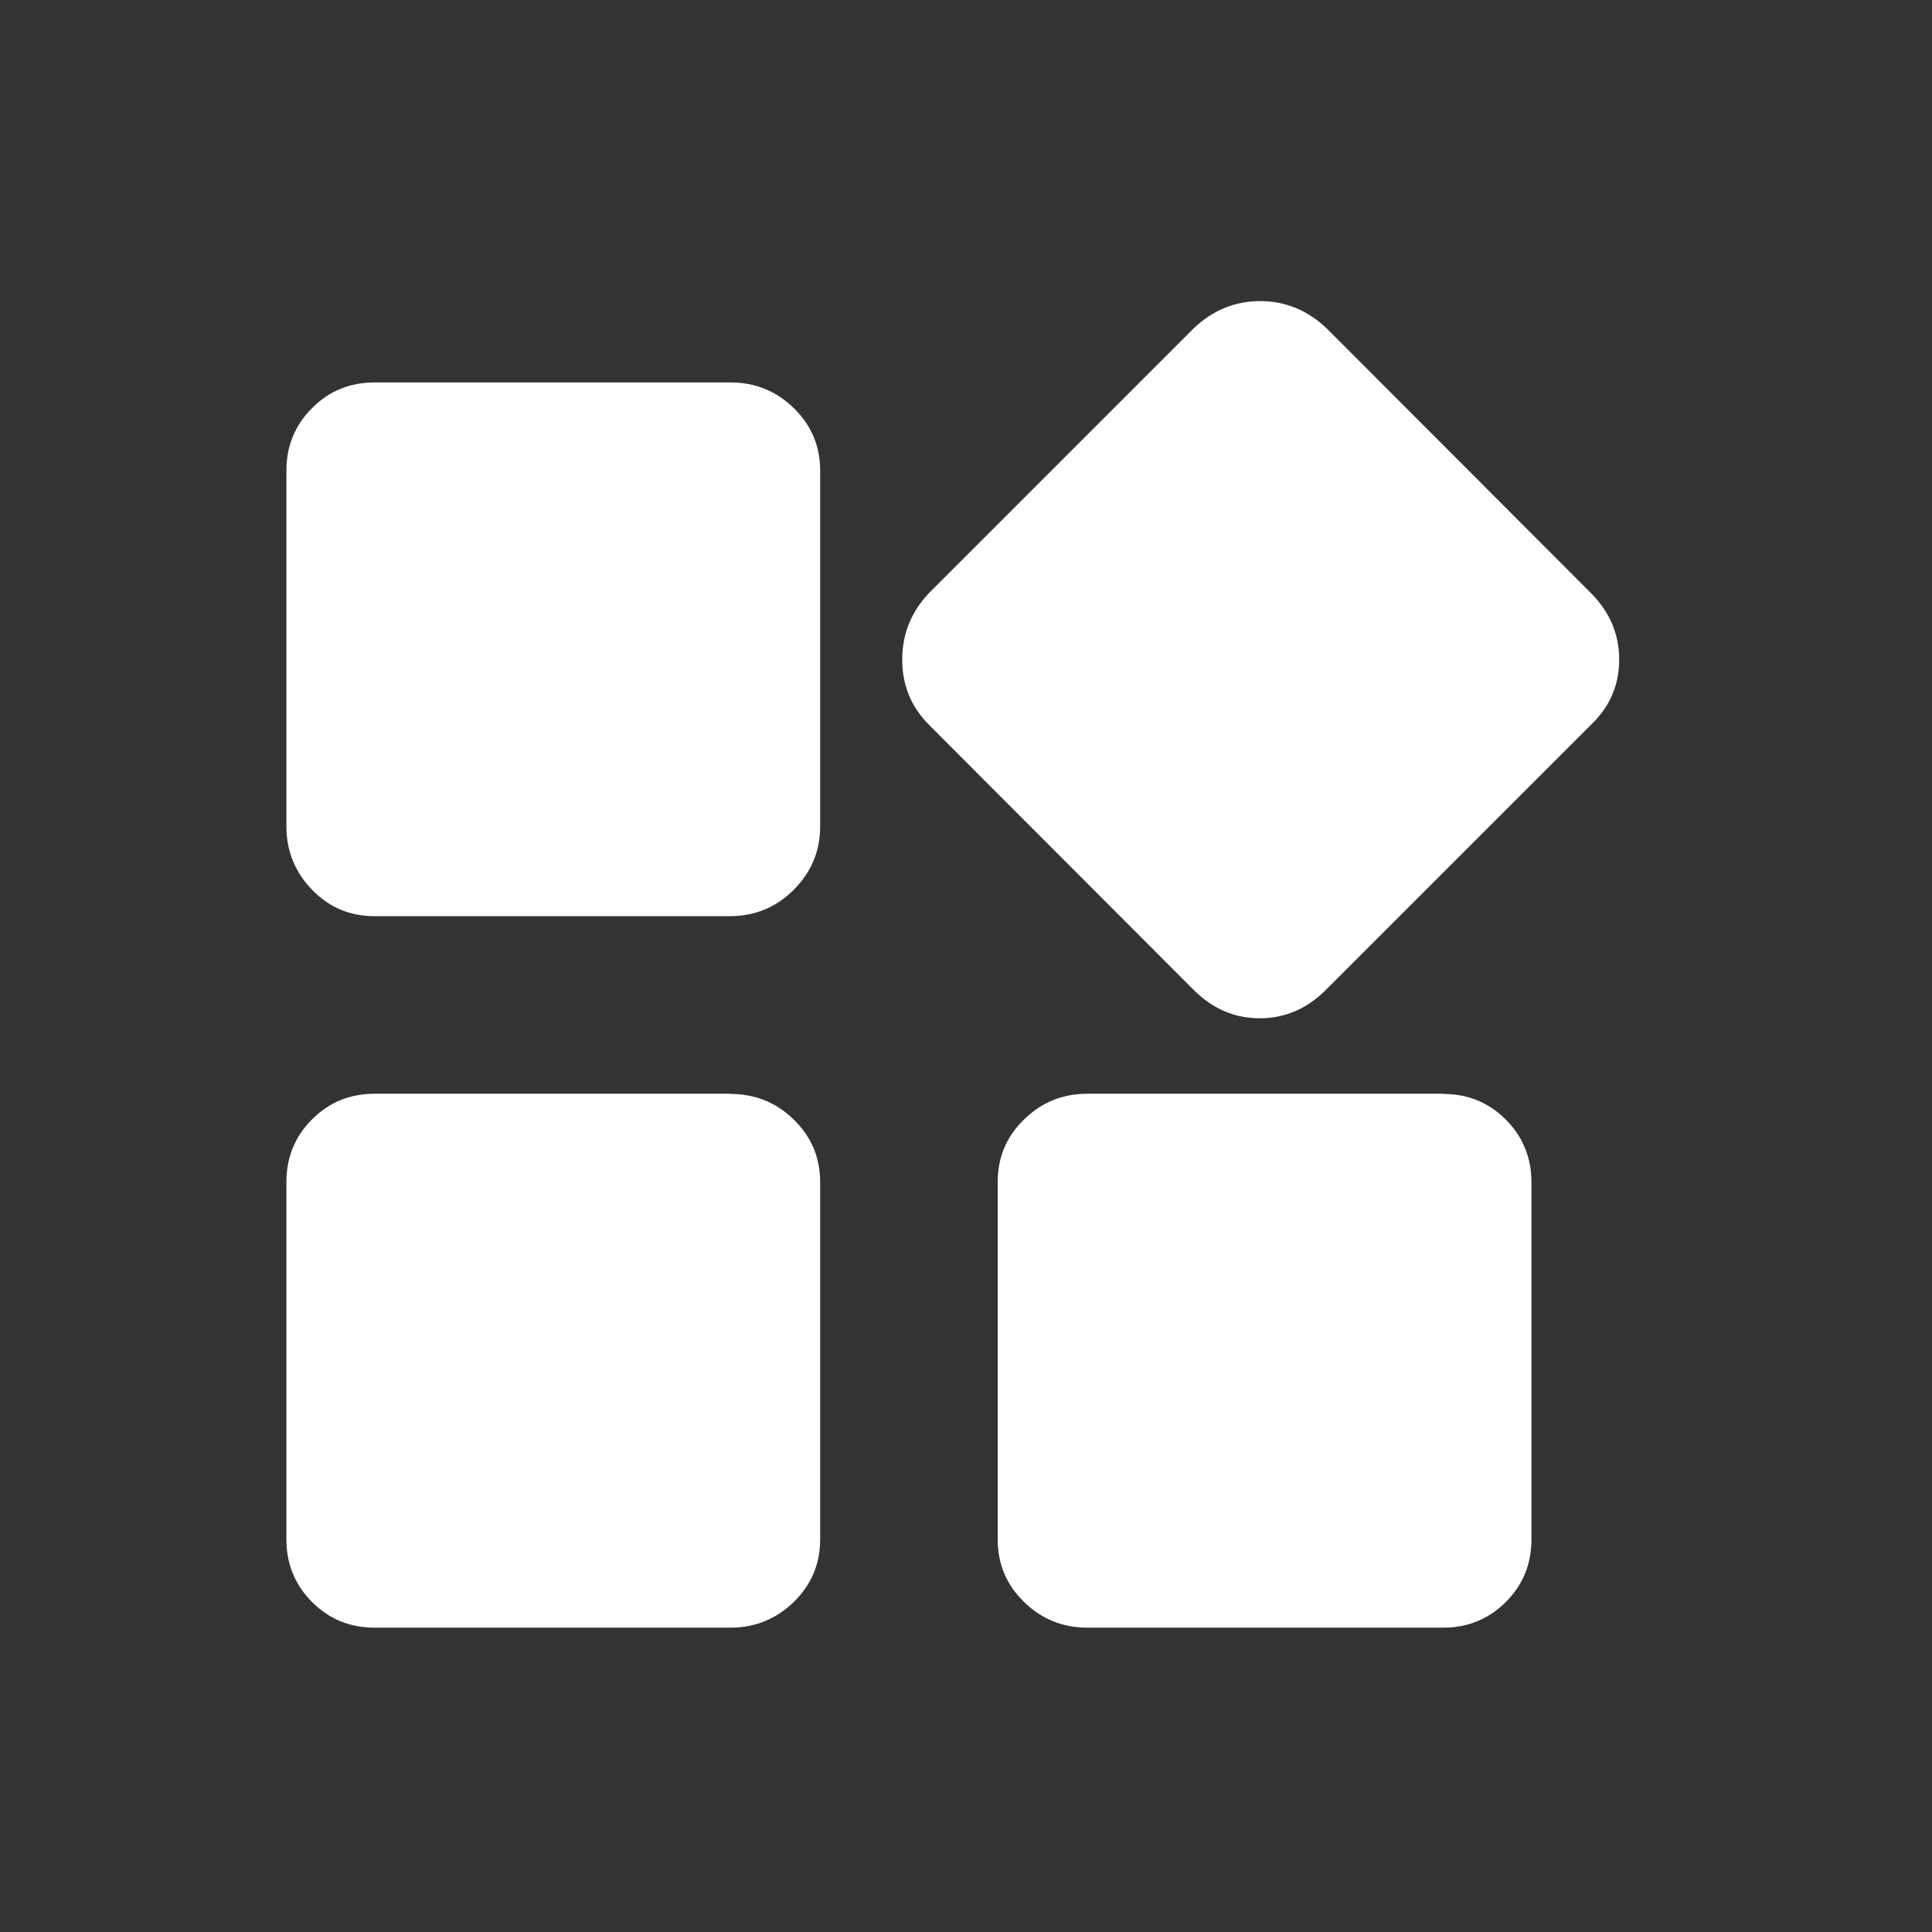 <?xml version="1.0" standalone="no"?><!DOCTYPE svg PUBLIC "-//W3C//DTD SVG 1.1//EN" "http://www.w3.org/Graphics/SVG/1.1/DTD/svg11.dtd"><svg t="1618918612711" class="icon" viewBox="0 0 1024 1024" version="1.1" xmlns="http://www.w3.org/2000/svg" p-id="15147" xmlns:xlink="http://www.w3.org/1999/xlink" width="24" height="24"><rect x="0" y="0" width="1024" height="1024" fill="#333333" stroke="none"/><defs><style type="text/css"></style></defs><path d="M387.1 202.7c13.1 0 24.3 4.5 33.6 13.6 9.3 9 14 20.1 14 33.2V438c0 13.1-4.7 24.3-14 33.6s-20.5 13.9-33.6 14H198.6c-13.1 0-24.1-4.6-33.2-14-9-9.3-13.6-20.5-13.6-33.6V249.5c0-13.1 4.5-24.1 13.6-33.2 9-9.1 20.1-13.6 33.2-13.6h188.5z m0 377.1c13.1 0 24.3 4.5 33.6 13.6 9.3 9 14 20.1 14 33.2v189.3c0 13.1-4.7 24.1-14 33.2-9.3 9-20.5 13.6-33.6 13.6H198.6c-13.1 0-24.1-4.5-33.2-13.6-9-9-13.6-20.1-13.6-33.2V626.5c0-13.1 4.5-24.1 13.6-33.2 9-9.1 20.1-13.6 33.2-13.6h188.5z m377.8 0c13.1 0 24.1 4.5 33.2 13.6 9 9 13.6 20.1 13.6 33.2v189.3c0 13.1-4.5 24.1-13.6 33.2-9 9-20.1 13.6-33.2 13.6H576.4c-13.1 0-24.3-4.5-33.6-13.6-9.3-9-14-20.1-14-33.2V626.5c0-13.1 4.6-24.1 14-33.2 9.3-9.1 20.5-13.6 33.6-13.6h188.5z m78.2-265.6c10.1 10.1 15.1 21.9 15.1 35.4 0 13.6-5 25.1-15.1 34.7L702.8 524.6c-10.1 10.1-21.7 15.1-35.1 15.1s-25-5-35.1-15.1L492.5 384.3c-9.6-9.6-14.3-21.1-14.3-34.7 0-13.6 4.8-25.4 14.3-35.4l140.3-140.3c10.1-9.5 21.7-14.3 35.1-14.3s25 4.8 35.1 14.3l140.1 140.3z m26.6-28.5" fill="#ffffff" p-id="15148"></path></svg>